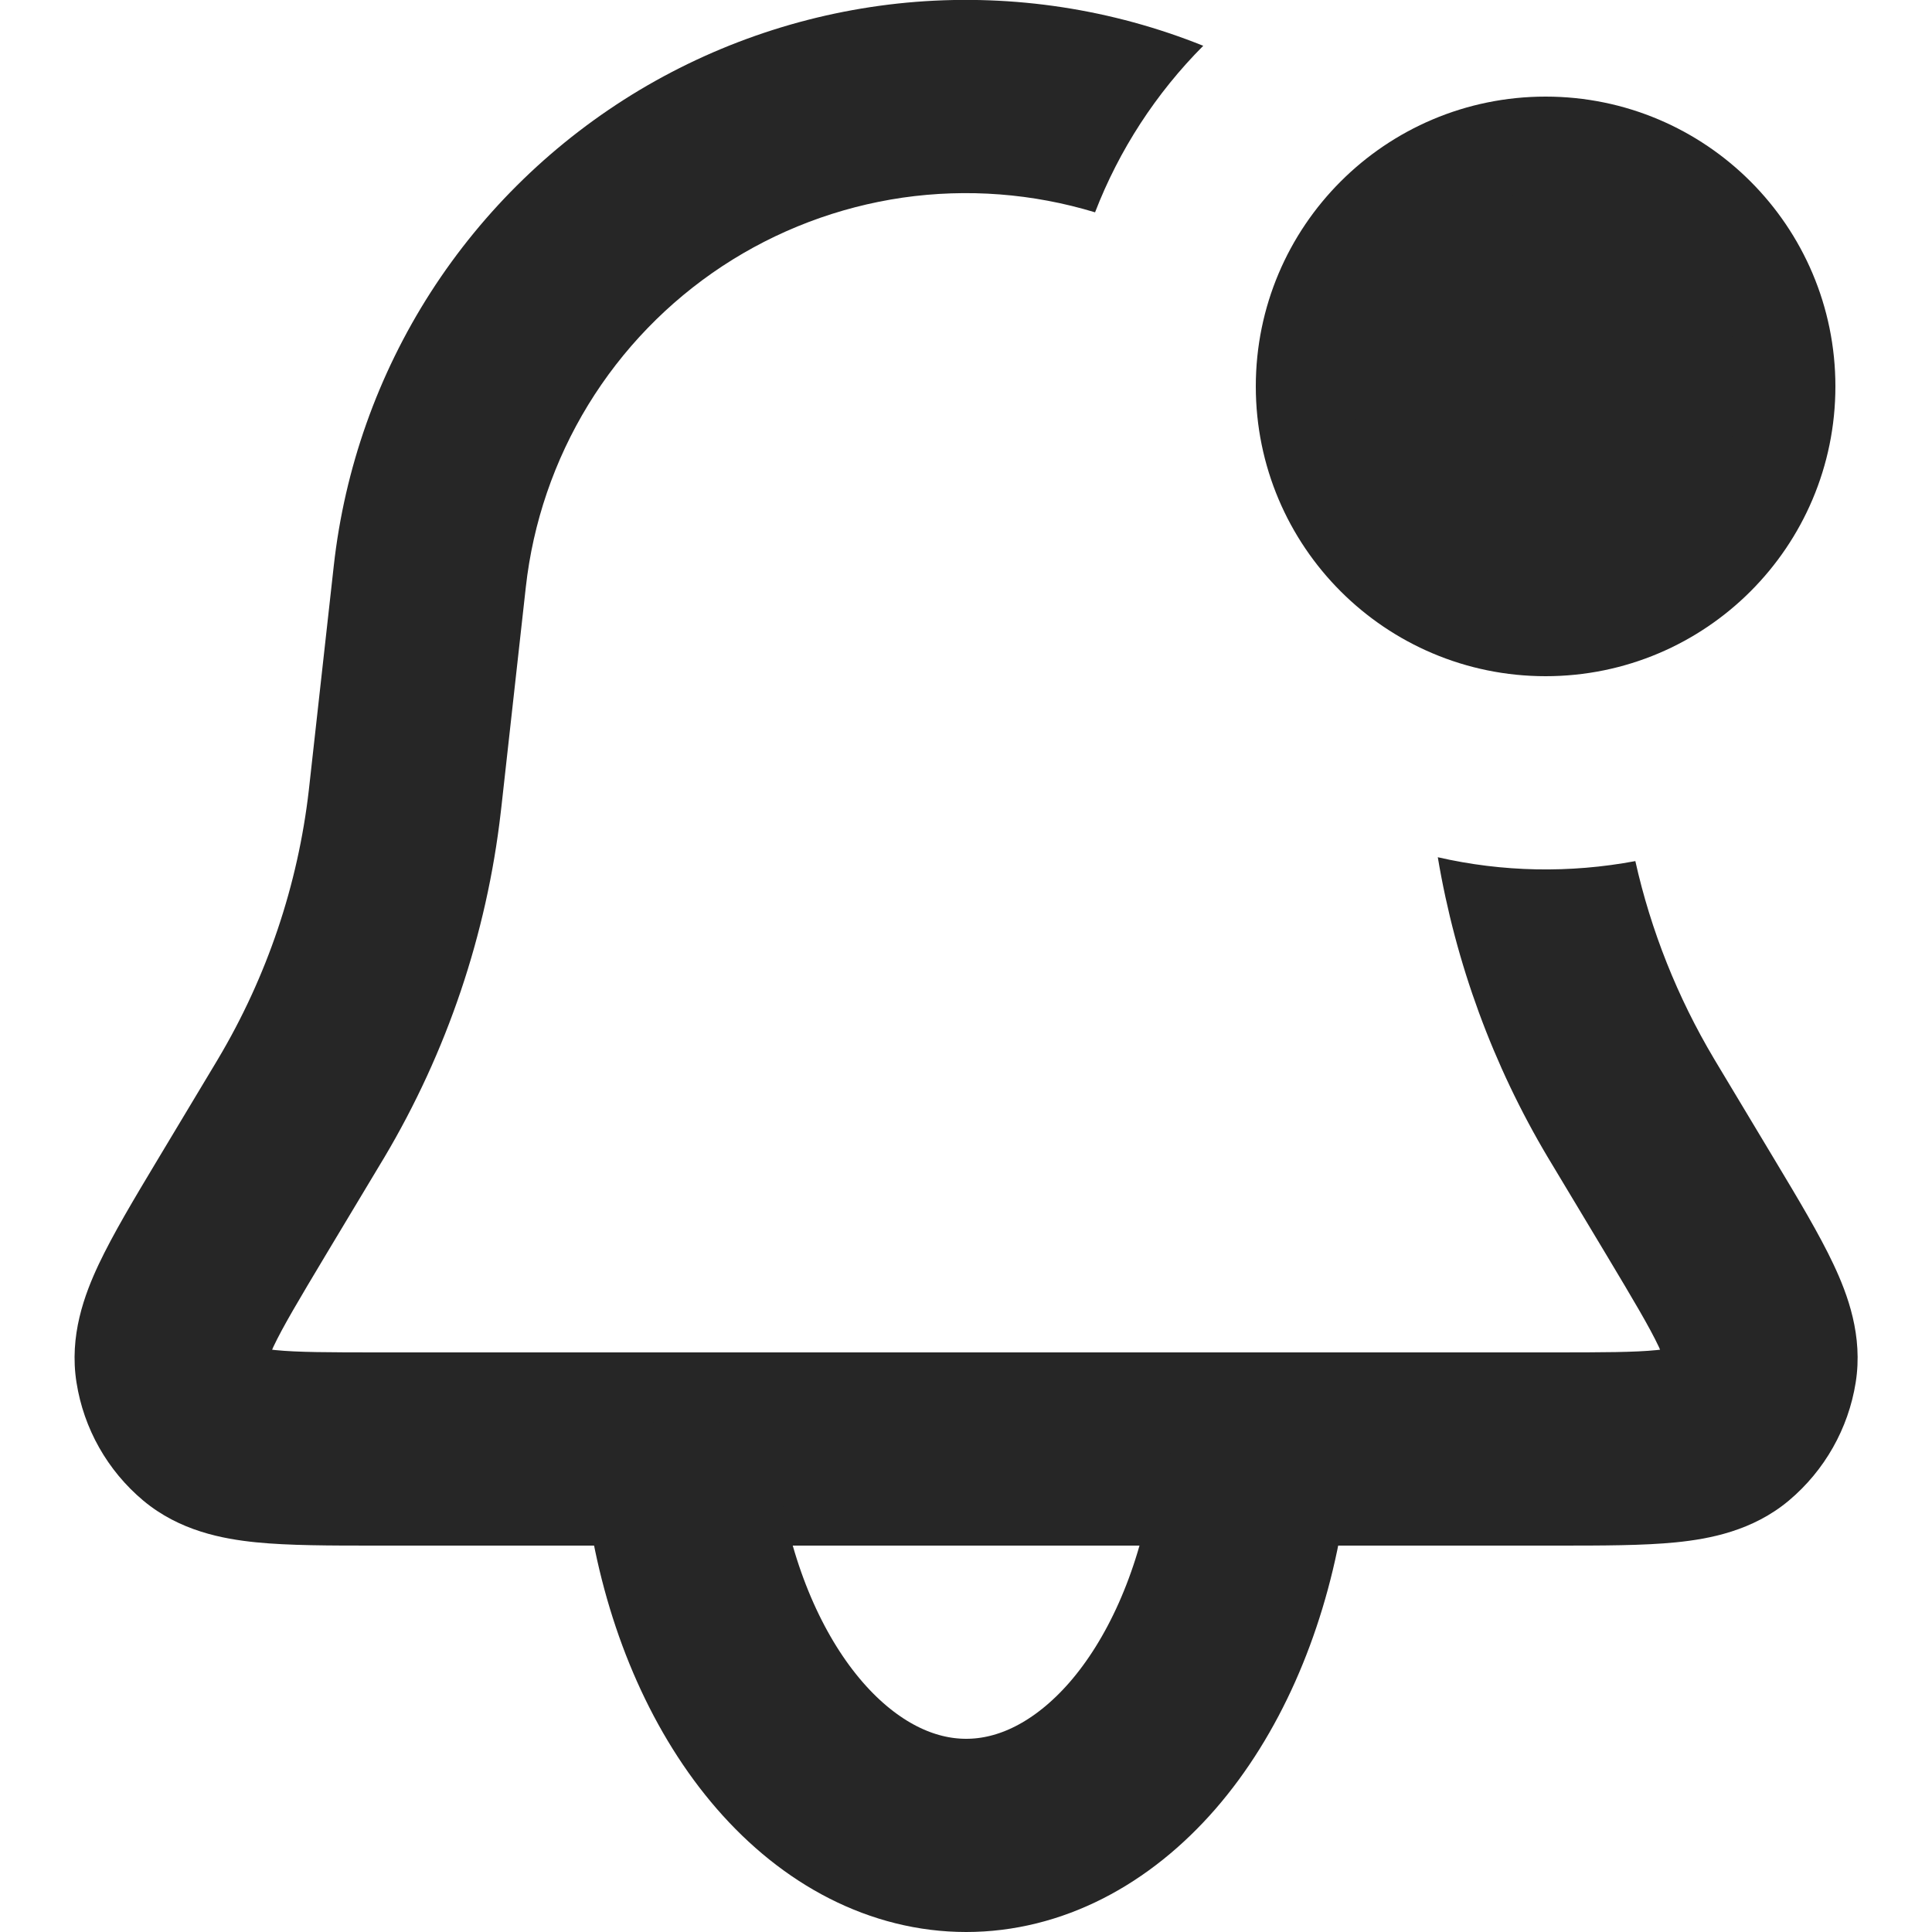 <svg width="20" height="20" viewBox="0 0 20 20" fill="none" xmlns="http://www.w3.org/2000/svg">
<path fill-rule="evenodd" clip-rule="evenodd" d="M12.456 0.474C11.513 0.095 10.496 -0.06 9.483 0.019C8.471 0.099 7.491 0.412 6.619 0.933C5.748 1.455 5.008 2.171 4.459 3.025C3.91 3.88 3.567 4.849 3.455 5.859L3.203 8.125L3.197 8.179C3.084 9.162 2.764 10.11 2.258 10.961L2.23 11.008L1.652 11.971L1.628 12.011C1.386 12.414 1.168 12.779 1.022 13.088C0.874 13.402 0.715 13.828 0.792 14.312C0.867 14.789 1.112 15.223 1.483 15.534C1.859 15.848 2.305 15.931 2.651 15.966C2.991 16 3.417 16 3.886 16H16.116C16.585 16 17.01 16 17.351 15.966C17.696 15.931 18.143 15.848 18.518 15.534C18.888 15.223 19.134 14.789 19.21 14.312C19.287 13.829 19.128 13.402 18.98 13.088C18.834 12.778 18.616 12.414 18.374 12.011L18.35 11.971L17.772 11.008L17.744 10.961C17.366 10.326 17.09 9.635 16.929 8.914C16.251 9.041 15.555 9.028 14.884 8.874C15.068 9.972 15.455 11.027 16.025 11.984L16.057 12.037L16.635 13C16.908 13.456 17.073 13.733 17.171 13.94L17.185 13.972L17.15 13.976C16.923 13.999 16.6 14 16.069 14H3.933C3.402 14 3.079 13.999 2.851 13.976L2.817 13.972L2.831 13.94C2.929 13.733 3.094 13.456 3.367 13L3.945 12.037L3.977 11.984C4.627 10.89 5.039 9.671 5.184 8.407L5.191 8.347L5.443 6.08C5.517 5.41 5.738 4.765 6.089 4.191C6.441 3.616 6.915 3.126 7.478 2.755C8.04 2.385 8.678 2.143 9.344 2.046C10.011 1.95 10.691 2.002 11.336 2.198C11.585 1.552 11.967 0.965 12.456 0.474ZM14.983 2.278C14.621 2.492 14.336 2.814 14.168 3.199C13.999 3.584 13.957 4.012 14.046 4.423C14.166 4.648 14.267 4.884 14.351 5.13C14.588 5.477 14.928 5.74 15.324 5.882C15.719 6.025 16.15 6.039 16.554 5.923L16.547 5.859C16.401 4.534 15.856 3.285 14.983 2.278Z" fill="#262626"/>
<path d="M7.104 15.665C7.275 16.622 7.652 17.467 8.176 18.07C8.7 18.673 9.342 19 10.002 19C10.662 19 11.303 18.673 11.828 18.07C12.351 17.467 12.727 16.622 12.899 15.665" stroke="#262626" stroke-width="2" stroke-linecap="round"/>
<path d="M16 6.5C17.381 6.5 18.5 5.381 18.5 4C18.5 2.619 17.381 1.5 16 1.5C14.619 1.5 13.5 2.619 13.5 4C13.5 5.381 14.619 6.5 16 6.5Z" fill="#262626" stroke="#262626"/>
</svg>
